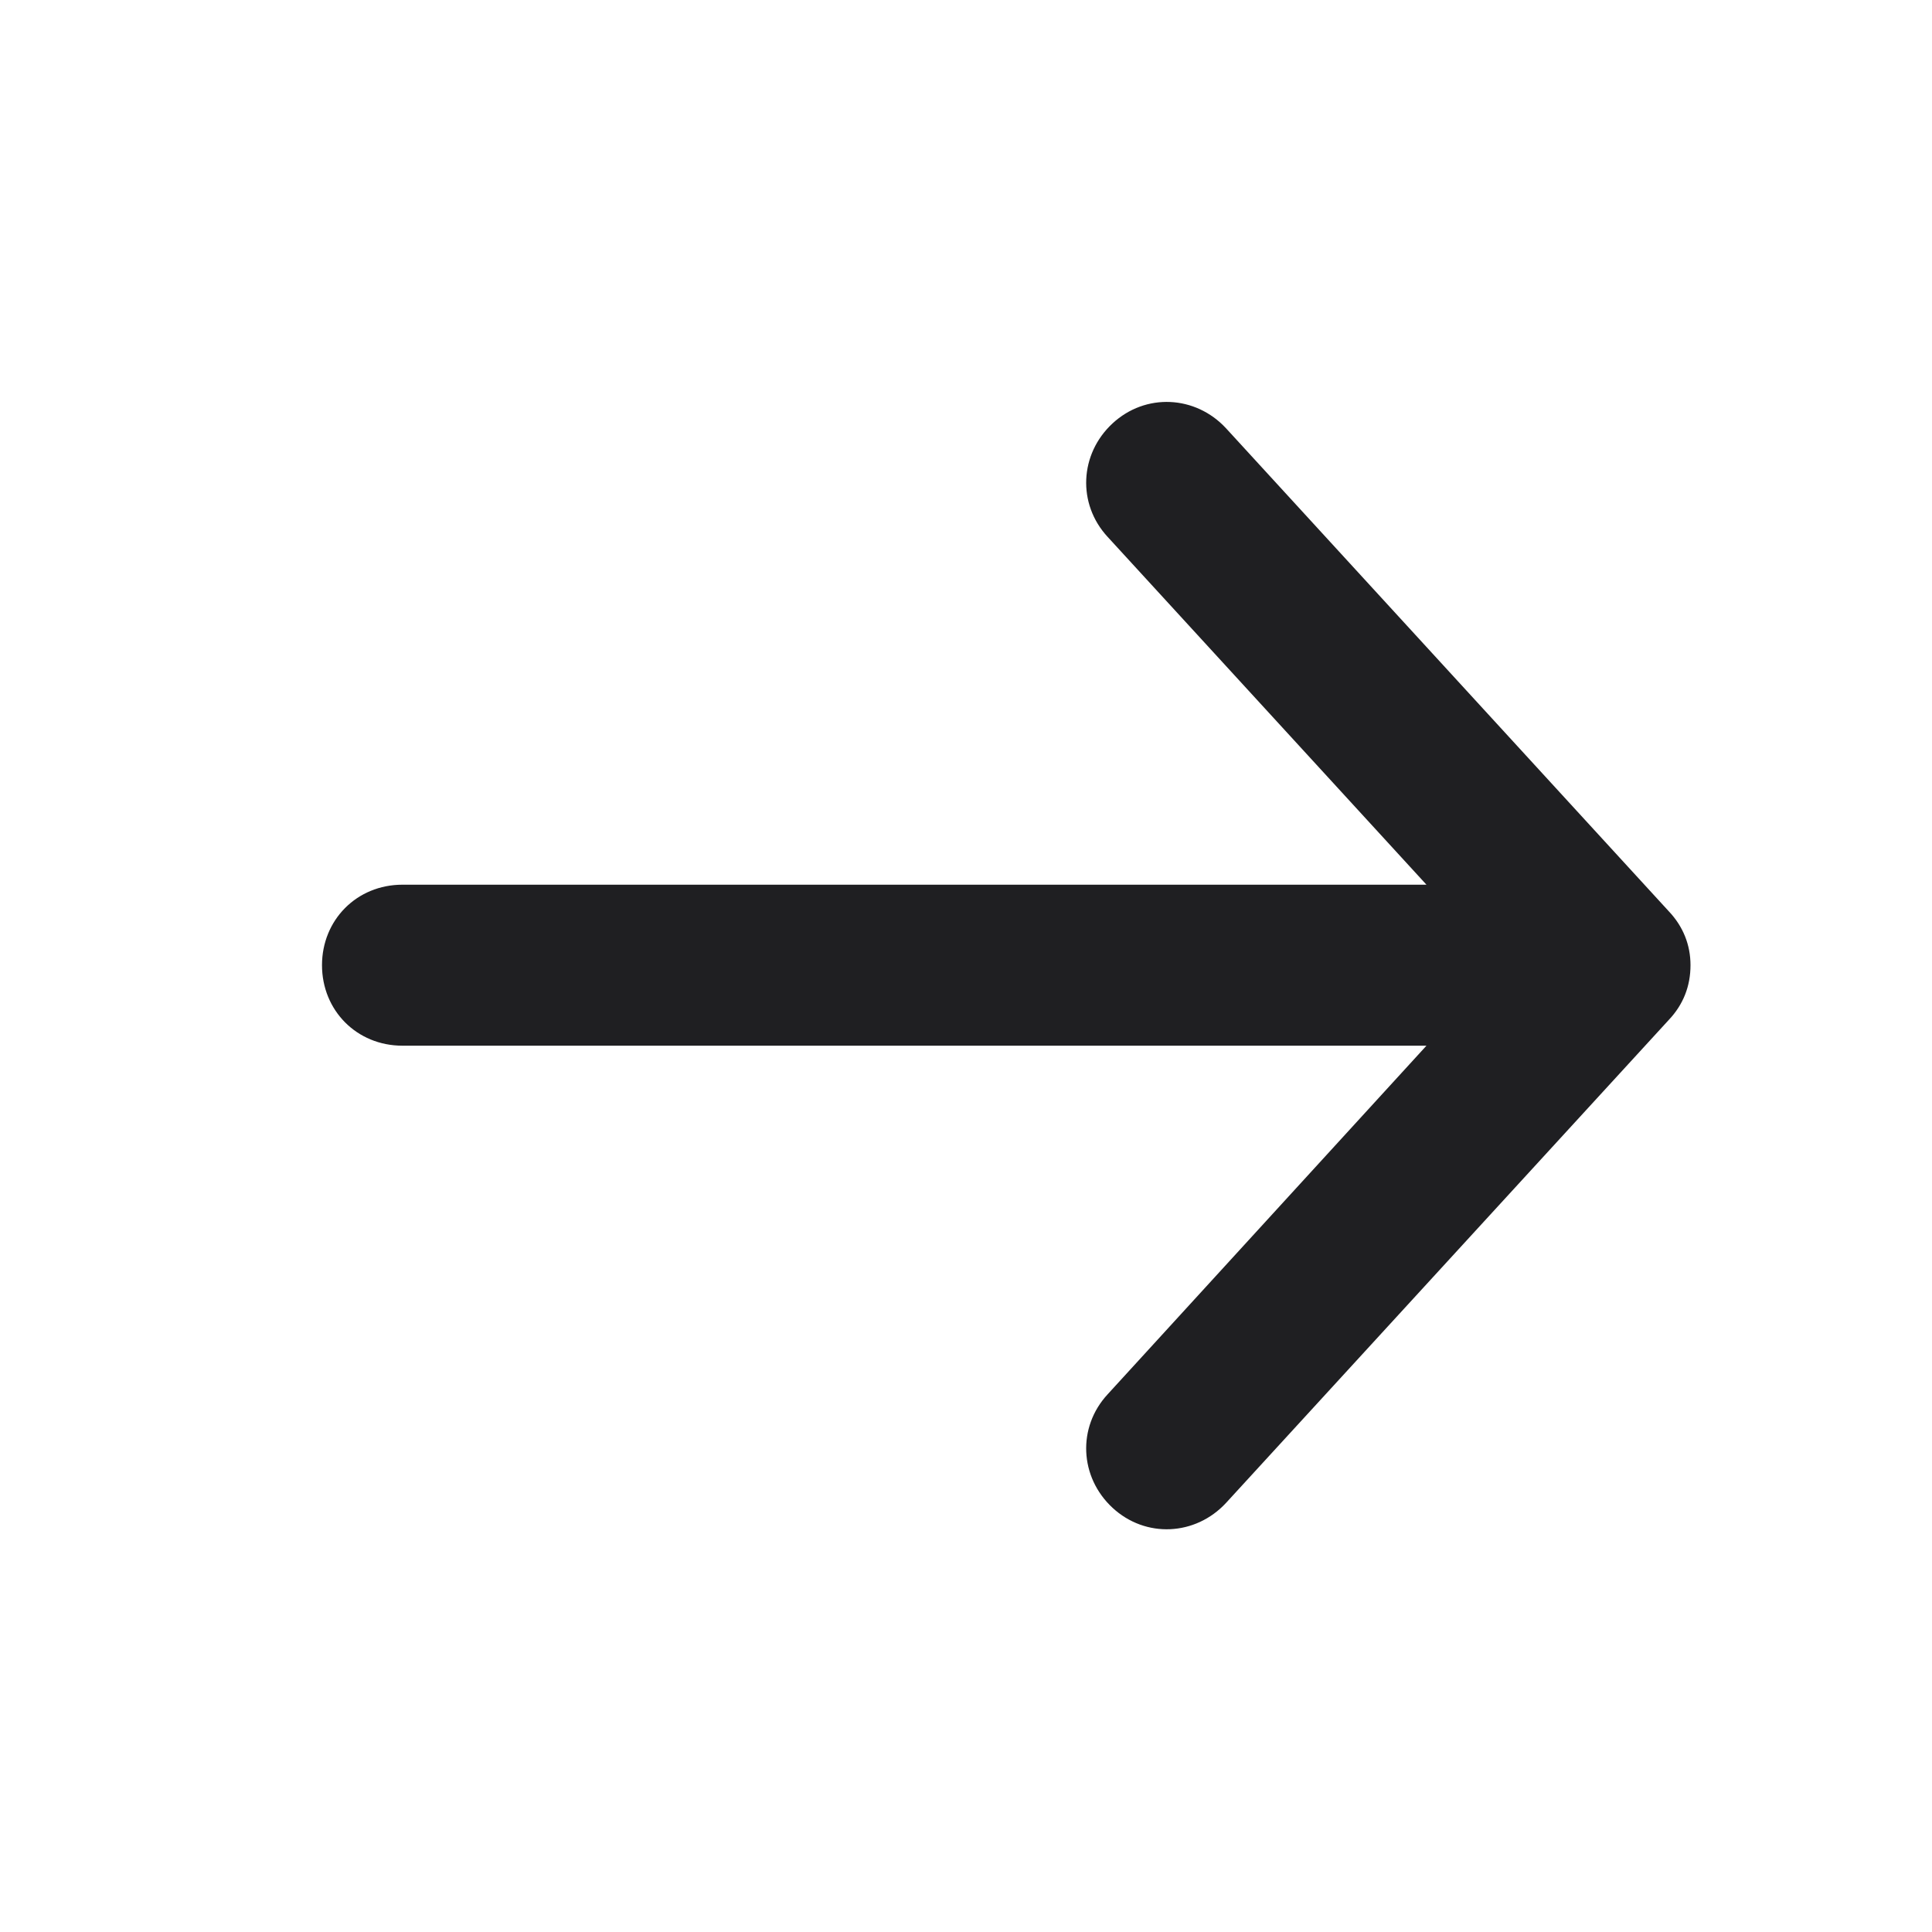 <svg width="24" height="24" viewBox="0 0 24 24" fill="none" xmlns="http://www.w3.org/2000/svg" xmlns:xlink="http://www.w3.org/1999/xlink">
	<desc>
			Created with Pixso.
	</desc>
	<defs>
		<clipPath id="clip14229_14335">
			<rect id="24 Stroke/sc_srv_arrowright_stroke_24" width="24" height="24" transform="matrix(1 0 0 -1 0 24)" fill="white" fill-opacity="0"/>
		</clipPath>
	</defs>
	<g clip-path="url(#clip14229_14335)">
		<path id="Union" d="M17.72 10.99L13.76 6.67C13.38 6.26 13.41 5.64 13.82 5.26C14.23 4.88 14.85 4.91 15.23 5.32L20.73 11.32C20.91 11.51 21 11.74 21 11.99C21 12.25 20.91 12.48 20.73 12.67L15.23 18.67C14.85 19.08 14.23 19.11 13.82 18.73C13.41 18.35 13.38 17.73 13.76 17.32L17.72 12.99L5 12.99C4.43 12.99 4 12.55 4 11.99C4 11.43 4.43 10.99 5 10.99L17.72 10.99Z" fill="#1F1F22" fill-opacity="1" fill-rule="evenodd"/>
	</g>
</svg>
